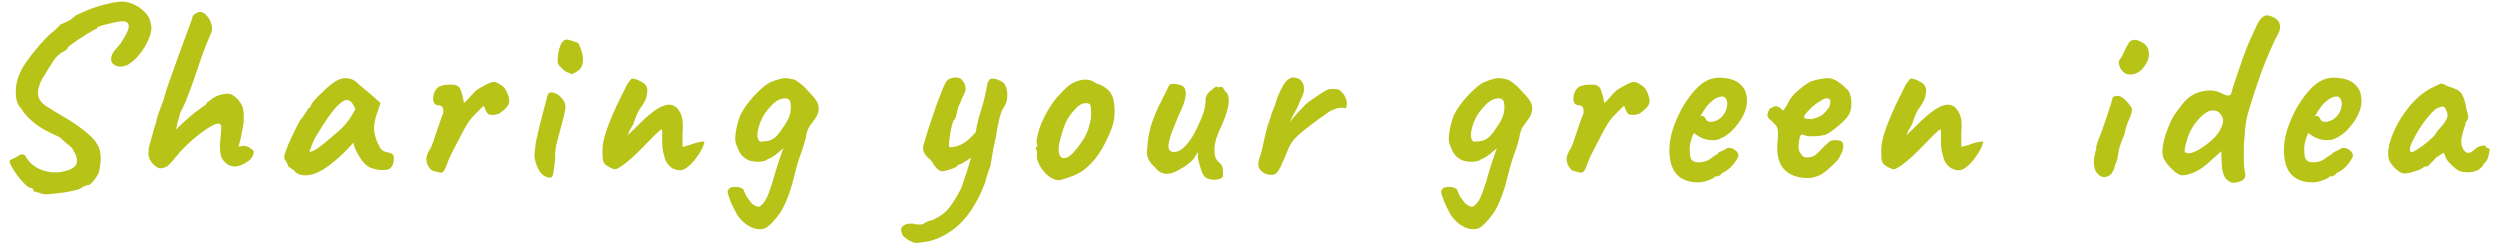 <svg width="239" height="24" viewBox="0 0 239 24" fill="none" xmlns="http://www.w3.org/2000/svg">
<path d="M4.143 18.56C3.855 18.48 3.623 18.408 3.447 18.344C3.271 18.296 3.183 18.272 3.183 18.272C3.215 18.192 3.199 18.12 3.135 18.056C3.087 17.992 2.975 17.952 2.799 17.936C2.559 17.776 2.311 17.552 2.055 17.264C1.799 16.976 1.575 16.68 1.383 16.376C1.191 16.072 1.063 15.848 0.999 15.704C0.887 15.464 0.895 15.32 1.023 15.272C1.151 15.208 1.303 15.136 1.479 15.056C1.655 14.928 1.839 14.832 2.031 14.768C2.239 14.704 2.407 14.808 2.535 15.08C2.743 15.448 3.063 15.76 3.495 16.016C3.943 16.272 4.447 16.424 5.007 16.472C5.583 16.52 6.159 16.424 6.735 16.184C7.119 16.008 7.327 15.768 7.359 15.464C7.391 15.144 7.271 14.776 6.999 14.36C6.951 14.232 6.879 14.128 6.783 14.048C6.703 13.968 6.575 13.864 6.399 13.736C6.239 13.608 6.007 13.4 5.703 13.112C5.463 13 5.239 12.896 5.031 12.8C4.839 12.704 4.631 12.6 4.407 12.488C4.151 12.36 3.863 12.184 3.543 11.96C3.223 11.72 2.927 11.464 2.655 11.192C2.383 10.904 2.175 10.632 2.031 10.376C1.775 10.136 1.615 9.808 1.551 9.392C1.487 8.96 1.495 8.504 1.575 8.024C1.671 7.544 1.823 7.112 2.031 6.728C2.127 6.504 2.303 6.216 2.559 5.864C2.815 5.496 3.103 5.12 3.423 4.736C3.743 4.352 4.047 4.008 4.335 3.704C4.639 3.384 4.879 3.168 5.055 3.056C5.183 2.928 5.319 2.8 5.463 2.672C5.607 2.528 5.679 2.456 5.679 2.456C5.695 2.376 5.719 2.336 5.751 2.336C5.799 2.336 5.823 2.336 5.823 2.336C5.903 2.288 6.079 2.208 6.351 2.096C6.623 1.984 6.919 1.776 7.239 1.472C8.311 0.96 9.223 0.616 9.975 0.44C10.727 0.248 11.319 0.152 11.751 0.152C12.151 0.168 12.543 0.28 12.927 0.488C13.311 0.68 13.639 0.928 13.911 1.232C14.199 1.536 14.367 1.88 14.415 2.264C14.527 2.648 14.471 3.112 14.247 3.656C14.039 4.184 13.743 4.688 13.359 5.168C12.991 5.632 12.607 5.976 12.207 6.2C11.759 6.392 11.375 6.416 11.055 6.272C10.751 6.128 10.607 5.904 10.623 5.6C10.623 5.472 10.663 5.32 10.743 5.144C10.839 4.968 11.087 4.656 11.487 4.208C11.999 3.456 12.271 2.92 12.303 2.6C12.335 2.28 12.191 2.096 11.871 2.048C11.775 2.016 11.591 2.024 11.319 2.072C11.047 2.12 10.751 2.184 10.431 2.264C10.127 2.328 9.855 2.4 9.615 2.48C9.391 2.56 9.279 2.616 9.279 2.648C9.279 2.648 9.279 2.672 9.279 2.72C9.279 2.768 9.247 2.784 9.183 2.768C9.151 2.768 9.039 2.824 8.847 2.936C8.671 3.032 8.455 3.16 8.199 3.32C7.943 3.48 7.687 3.648 7.431 3.824C7.191 3.984 6.983 4.128 6.807 4.256C6.631 4.384 6.535 4.464 6.519 4.496C6.487 4.672 6.303 4.832 5.967 4.976C5.647 5.168 5.367 5.44 5.127 5.792C4.887 6.144 4.607 6.592 4.287 7.136C4.015 7.504 3.823 7.904 3.711 8.336C3.599 8.752 3.599 9.088 3.711 9.344C3.791 9.6 4.007 9.856 4.359 10.112C4.727 10.352 5.223 10.656 5.847 11.024C6.391 11.328 6.903 11.648 7.383 11.984C7.863 12.32 8.271 12.648 8.607 12.968C8.943 13.272 9.159 13.528 9.255 13.736C9.447 14.008 9.559 14.32 9.591 14.672C9.639 15.024 9.639 15.368 9.591 15.704C9.559 16.024 9.511 16.288 9.447 16.496C9.335 16.752 9.159 17.024 8.919 17.312C8.695 17.6 8.487 17.736 8.295 17.72C8.119 17.768 7.983 17.824 7.887 17.888C7.807 17.952 7.711 18.008 7.599 18.056C7.487 18.12 7.223 18.192 6.807 18.272C6.391 18.368 5.935 18.44 5.439 18.488C4.943 18.552 4.511 18.576 4.143 18.56ZM15.367 16.088C15.255 16.104 15.127 16.064 14.982 15.968C14.854 15.856 14.735 15.76 14.623 15.68C14.463 15.488 14.351 15.32 14.287 15.176C14.223 15.032 14.191 14.872 14.191 14.696C14.191 14.52 14.207 14.312 14.239 14.072C14.319 13.816 14.415 13.472 14.527 13.04C14.639 12.608 14.774 12.144 14.934 11.648C14.966 11.456 15.023 11.232 15.102 10.976C15.198 10.704 15.294 10.448 15.39 10.208C15.486 9.952 15.559 9.76 15.607 9.632C15.719 9.232 15.831 8.848 15.943 8.48C16.07 8.112 16.223 7.688 16.398 7.208C16.575 6.728 16.791 6.12 17.047 5.384C17.398 4.424 17.663 3.704 17.838 3.224C18.015 2.744 18.142 2.4 18.223 2.192C18.302 1.984 18.358 1.816 18.39 1.688C18.39 1.56 18.479 1.44 18.654 1.328C18.846 1.2 19.015 1.136 19.159 1.136C19.383 1.152 19.599 1.288 19.806 1.544C20.015 1.784 20.159 2.08 20.238 2.432C20.319 2.768 20.262 3.096 20.07 3.416C19.814 3.992 19.558 4.64 19.302 5.36C19.062 6.064 18.823 6.768 18.582 7.472C18.343 8.176 18.102 8.824 17.863 9.416C17.846 9.496 17.791 9.632 17.695 9.824C17.614 10.016 17.543 10.176 17.479 10.304C17.415 10.432 17.351 10.552 17.287 10.664C17.238 10.776 17.215 10.832 17.215 10.832C17.198 10.928 17.166 11.064 17.119 11.24C17.07 11.416 17.023 11.568 16.974 11.696C16.959 11.776 16.934 11.88 16.902 12.008C16.87 12.136 16.846 12.264 16.831 12.392C16.91 12.296 17.023 12.184 17.166 12.056C17.311 11.912 17.494 11.736 17.718 11.528C17.974 11.304 18.198 11.112 18.39 10.952C18.582 10.792 18.774 10.648 18.966 10.52C19.142 10.392 19.302 10.272 19.447 10.16C19.607 10.048 19.686 9.992 19.686 9.992C19.718 9.944 19.75 9.888 19.782 9.824C19.831 9.76 19.878 9.72 19.927 9.704C19.959 9.672 20.015 9.632 20.095 9.584C20.174 9.52 20.255 9.456 20.334 9.392C20.479 9.296 20.631 9.216 20.791 9.152C20.951 9.088 21.119 9.04 21.294 9.008C21.471 8.976 21.639 8.96 21.799 8.96C21.991 8.96 22.191 9.04 22.398 9.2C22.607 9.344 22.799 9.552 22.974 9.824C23.134 10.032 23.23 10.28 23.262 10.568C23.311 10.84 23.319 11.208 23.287 11.672C23.287 11.8 23.247 12.04 23.166 12.392C23.102 12.744 23.055 13.008 23.023 13.184L22.806 14H22.998C23.174 13.936 23.343 13.928 23.503 13.976C23.678 14.024 23.767 14.048 23.767 14.048C23.846 14.096 23.919 14.152 23.983 14.216C24.062 14.28 24.134 14.328 24.198 14.36C24.294 14.488 24.279 14.672 24.151 14.912C24.023 15.152 23.878 15.32 23.718 15.416C23.334 15.672 22.991 15.832 22.686 15.896C22.398 15.96 22.095 15.904 21.774 15.728C21.471 15.52 21.262 15.272 21.151 14.984C21.055 14.696 21.015 14.304 21.03 13.808C21.095 13.104 21.134 12.6 21.151 12.296C21.166 11.976 21.087 11.816 20.91 11.816C20.718 11.816 20.454 11.912 20.119 12.104C19.799 12.28 19.439 12.528 19.038 12.848C18.639 13.152 18.238 13.496 17.838 13.88C17.454 14.248 17.11 14.624 16.806 15.008C16.614 15.248 16.407 15.488 16.183 15.728C15.959 15.952 15.687 16.072 15.367 16.088ZM28.27 16.496C28.206 16.368 28.062 16.24 27.838 16.112C27.63 15.984 27.526 15.888 27.526 15.824C27.526 15.76 27.486 15.664 27.406 15.536C27.342 15.392 27.278 15.288 27.214 15.224C27.134 15.128 27.158 14.896 27.286 14.528C27.414 14.144 27.606 13.68 27.862 13.136C28.118 12.592 28.398 12.04 28.702 11.48C28.83 11.352 28.958 11.184 29.086 10.976C29.214 10.768 29.31 10.632 29.374 10.568C29.374 10.504 29.398 10.448 29.446 10.4C29.494 10.336 29.55 10.304 29.614 10.304L29.806 9.92C29.838 9.856 29.934 9.728 30.094 9.536C30.27 9.344 30.478 9.136 30.718 8.912C30.958 8.672 31.198 8.448 31.438 8.24C31.694 8.032 31.902 7.88 32.062 7.784C32.398 7.56 32.742 7.456 33.094 7.472C33.462 7.488 33.774 7.6 34.03 7.808C34.078 7.856 34.182 7.952 34.342 8.096C34.518 8.24 34.71 8.4 34.918 8.576C35.142 8.752 35.334 8.912 35.494 9.056L36.382 9.848L35.974 11.048C35.766 11.688 35.71 12.248 35.806 12.728C35.902 13.208 36.054 13.624 36.262 13.976C36.342 14.152 36.446 14.288 36.574 14.384C36.718 14.48 36.902 14.544 37.126 14.576C37.254 14.592 37.374 14.64 37.486 14.72C37.598 14.8 37.654 14.928 37.654 15.104C37.654 15.488 37.582 15.768 37.438 15.944C37.31 16.104 37.166 16.2 37.006 16.232C36.478 16.296 35.974 16.24 35.494 16.064C35.014 15.888 34.582 15.432 34.198 14.696C34.134 14.6 34.046 14.424 33.934 14.168C33.838 13.896 33.782 13.72 33.766 13.64C33.702 13.72 33.614 13.824 33.502 13.952C33.406 14.064 33.31 14.168 33.214 14.264C32.078 15.416 31.102 16.168 30.286 16.52C29.486 16.856 28.814 16.848 28.27 16.496ZM29.59 14.504C29.702 14.52 29.878 14.464 30.118 14.336C30.358 14.192 30.678 13.96 31.078 13.64C31.622 13.176 32.07 12.792 32.422 12.488C32.774 12.184 33.118 11.792 33.454 11.312L33.982 10.448C33.822 10.08 33.678 9.84 33.55 9.728C33.422 9.616 33.294 9.56 33.166 9.56C32.958 9.56 32.71 9.696 32.422 9.968C32.134 10.224 31.806 10.608 31.438 11.12C31.086 11.616 30.686 12.24 30.238 12.992C30.03 13.344 29.87 13.688 29.758 14.024C29.646 14.344 29.59 14.504 29.59 14.504ZM42.245 16.496C42.197 16.512 42.093 16.504 41.933 16.472C41.789 16.44 41.637 16.4 41.477 16.352C41.333 16.304 41.245 16.264 41.213 16.232C41.149 16.168 41.061 16.056 40.949 15.896C40.837 15.72 40.773 15.488 40.757 15.2C40.757 14.912 40.893 14.568 41.165 14.168C41.245 14.008 41.341 13.768 41.453 13.448C41.565 13.128 41.677 12.792 41.789 12.44C41.917 12.072 42.029 11.744 42.125 11.456C42.237 11.168 42.317 10.968 42.365 10.856C42.397 10.584 42.381 10.392 42.317 10.28C42.269 10.152 42.133 10.08 41.909 10.064C41.749 10.064 41.621 10.008 41.525 9.896C41.445 9.784 41.405 9.584 41.405 9.296C41.437 9.072 41.493 8.88 41.573 8.72C41.669 8.544 41.797 8.4 41.957 8.288C42.117 8.208 42.317 8.152 42.557 8.12C42.813 8.088 43.061 8.08 43.301 8.096C43.541 8.112 43.709 8.168 43.805 8.264C43.917 8.328 44.005 8.472 44.069 8.696C44.149 8.904 44.213 9.12 44.261 9.344C44.309 9.568 44.341 9.736 44.357 9.848C44.517 9.72 44.693 9.544 44.885 9.32C45.093 9.08 45.301 8.856 45.509 8.648C45.765 8.472 46.069 8.296 46.421 8.12C46.773 7.928 47.029 7.832 47.189 7.832C47.365 7.832 47.581 7.92 47.837 8.096C48.093 8.256 48.253 8.4 48.317 8.528C48.477 8.8 48.589 9.088 48.653 9.392C48.733 9.68 48.685 9.936 48.509 10.16C48.349 10.368 48.125 10.576 47.837 10.784C47.549 10.976 47.189 11.032 46.757 10.952C46.661 10.92 46.557 10.8 46.445 10.592C46.349 10.384 46.293 10.232 46.277 10.136C46.277 10.088 46.205 10.136 46.061 10.28C45.933 10.408 45.773 10.568 45.581 10.76C45.405 10.952 45.237 11.128 45.077 11.288C44.805 11.624 44.517 12.08 44.213 12.656C43.909 13.232 43.549 13.928 43.133 14.744C42.941 15.144 42.781 15.528 42.653 15.896C42.525 16.248 42.389 16.448 42.245 16.496ZM52.598 16.976C52.214 16.976 51.878 16.776 51.59 16.376C51.318 15.96 51.15 15.464 51.086 14.888C51.102 14.76 51.118 14.576 51.134 14.336C51.166 14.096 51.198 13.848 51.23 13.592C51.294 13.288 51.382 12.896 51.494 12.416C51.606 11.936 51.726 11.456 51.854 10.976C51.982 10.48 52.094 10.056 52.19 9.704C52.286 9.336 52.342 9.12 52.358 9.056C52.454 8.832 52.67 8.776 53.006 8.888C53.342 9 53.63 9.24 53.87 9.608C53.966 9.736 54.022 9.888 54.038 10.064C54.07 10.24 54.046 10.496 53.966 10.832C53.902 11.168 53.774 11.664 53.582 12.32C53.406 12.96 53.27 13.48 53.174 13.88C53.094 14.264 53.062 14.672 53.078 15.104C53.014 15.84 52.95 16.344 52.886 16.616C52.822 16.872 52.726 16.992 52.598 16.976ZM54.806 7.016C54.742 7.064 54.678 7.088 54.614 7.088C54.566 7.072 54.478 7.024 54.35 6.944C54.238 6.928 54.094 6.856 53.918 6.728C53.758 6.584 53.614 6.44 53.486 6.296C53.374 6.152 53.318 6.064 53.318 6.032C53.302 5.872 53.31 5.616 53.342 5.264C53.39 4.912 53.478 4.584 53.606 4.28C53.75 3.96 53.942 3.792 54.182 3.776C54.246 3.776 54.382 3.808 54.59 3.872C54.814 3.936 55.046 4.016 55.286 4.112C55.414 4.352 55.534 4.664 55.646 5.048C55.758 5.432 55.766 5.808 55.67 6.176C55.59 6.528 55.302 6.808 54.806 7.016ZM58.773 16.184C58.709 16.184 58.556 16.128 58.316 16.016C58.077 15.888 57.925 15.792 57.861 15.728C57.748 15.6 57.676 15.464 57.645 15.32C57.612 15.16 57.596 14.856 57.596 14.408C57.596 13.896 57.7 13.32 57.908 12.68C58.117 12.024 58.468 11.152 58.965 10.064L59.949 8.072C60.029 7.96 60.1 7.864 60.164 7.784C60.228 7.688 60.3 7.6 60.38 7.52C60.413 7.52 60.453 7.52 60.501 7.52C60.565 7.52 60.612 7.528 60.645 7.544C60.788 7.56 61.013 7.648 61.316 7.808C61.636 7.968 61.828 8.208 61.892 8.528C61.892 8.736 61.861 8.984 61.797 9.272C61.733 9.544 61.541 9.904 61.221 10.352C61.093 10.512 60.965 10.744 60.837 11.048C60.724 11.352 60.62 11.64 60.525 11.912C60.508 11.944 60.461 12.024 60.38 12.152C60.316 12.264 60.252 12.384 60.188 12.512C60.124 12.624 60.093 12.696 60.093 12.728L59.996 12.944L61.029 11.936C61.748 11.216 62.356 10.704 62.852 10.4C63.349 10.096 63.764 9.968 64.1 10.016C64.453 10.064 64.733 10.264 64.941 10.616C65.052 10.776 65.132 10.952 65.18 11.144C65.228 11.32 65.26 11.528 65.276 11.768C65.293 12.008 65.284 12.312 65.252 12.68V14.048C65.556 13.968 65.788 13.904 65.948 13.856C66.109 13.792 66.269 13.736 66.428 13.688C66.556 13.656 66.684 13.624 66.812 13.592C66.957 13.56 67.132 13.536 67.341 13.52C67.325 13.728 67.237 13.984 67.076 14.288C66.916 14.592 66.716 14.896 66.477 15.2C66.252 15.504 66.004 15.76 65.733 15.968C65.477 16.176 65.237 16.28 65.013 16.28C64.805 16.28 64.564 16.216 64.293 16.088C64.02 15.944 63.788 15.672 63.596 15.272C63.532 15.064 63.468 14.824 63.404 14.552C63.34 14.28 63.309 13.992 63.309 13.688V12.632C63.309 12.536 63.3 12.472 63.285 12.44C63.285 12.392 63.276 12.368 63.261 12.368C63.197 12.368 62.989 12.536 62.636 12.872C62.3 13.208 61.956 13.56 61.605 13.928C60.868 14.696 60.252 15.264 59.757 15.632C59.276 16 58.949 16.184 58.773 16.184ZM73.196 21.8C72.748 21.976 72.276 21.944 71.78 21.704C71.3 21.48 70.884 21.12 70.532 20.624C70.468 20.528 70.372 20.352 70.244 20.096C70.116 19.856 69.988 19.592 69.86 19.304C69.748 19.016 69.66 18.768 69.596 18.56C69.548 18.352 69.548 18.232 69.596 18.2C69.66 18.024 69.804 17.92 70.028 17.888C70.252 17.856 70.476 17.864 70.7 17.912C70.924 17.976 71.052 18.056 71.084 18.152C71.132 18.264 71.18 18.376 71.228 18.488C71.276 18.616 71.332 18.728 71.396 18.824C71.476 18.936 71.548 19.032 71.612 19.112C71.788 19.384 71.98 19.568 72.188 19.664C72.396 19.776 72.556 19.792 72.668 19.712C72.94 19.504 73.14 19.256 73.268 18.968C73.412 18.696 73.596 18.208 73.82 17.504C73.996 16.912 74.148 16.4 74.276 15.968C74.404 15.536 74.54 15.136 74.684 14.768C74.732 14.576 74.788 14.416 74.852 14.288C74.932 14.144 75.004 14.04 75.068 13.976H75.212C74.86 14.2 74.564 14.424 74.324 14.648C74.084 14.872 73.756 15.072 73.34 15.248C73.244 15.36 73.004 15.432 72.62 15.464C72.252 15.48 71.892 15.432 71.54 15.32C71.316 15.192 71.132 15.064 70.988 14.936C70.86 14.792 70.748 14.632 70.652 14.456C70.572 14.28 70.484 14.072 70.388 13.832C70.276 13.592 70.26 13.2 70.34 12.656C70.42 12.112 70.564 11.568 70.772 11.024C70.964 10.624 71.244 10.192 71.612 9.728C71.98 9.264 72.372 8.848 72.788 8.48C73.204 8.096 73.58 7.856 73.916 7.76C74.044 7.696 74.268 7.624 74.588 7.544C74.908 7.448 75.212 7.44 75.5 7.52C75.772 7.552 75.98 7.616 76.124 7.712C76.268 7.792 76.5 7.968 76.82 8.24C77.028 8.448 77.284 8.72 77.588 9.056C77.892 9.376 78.084 9.648 78.164 9.872C78.276 10.112 78.3 10.376 78.236 10.664C78.172 10.936 78.06 11.176 77.9 11.384C77.756 11.592 77.604 11.8 77.444 12.008C77.284 12.216 77.164 12.504 77.084 12.872C77.004 13.352 76.852 13.896 76.628 14.504C76.404 15.096 76.228 15.648 76.1 16.16L75.716 17.648C75.316 19.008 74.876 19.992 74.396 20.6C73.916 21.224 73.516 21.624 73.196 21.8ZM72.692 13.544C73.012 13.528 73.284 13.496 73.508 13.448C73.748 13.384 73.972 13.256 74.18 13.064C74.388 12.856 74.628 12.544 74.9 12.128C75.172 11.744 75.364 11.392 75.476 11.072C75.588 10.752 75.628 10.392 75.596 9.992C75.58 9.736 75.508 9.568 75.38 9.488C75.252 9.408 75.084 9.384 74.876 9.416C74.572 9.464 74.3 9.592 74.06 9.8C73.82 9.992 73.54 10.296 73.22 10.712C72.98 11.032 72.78 11.416 72.62 11.864C72.46 12.344 72.388 12.728 72.404 13.016C72.436 13.304 72.532 13.48 72.692 13.544ZM88.087 23.168C87.735 23.232 87.495 23.24 87.367 23.192C87.239 23.144 87.063 23.064 86.839 22.952C86.663 22.824 86.535 22.728 86.455 22.664C86.375 22.6 86.319 22.536 86.287 22.472C86.127 22.136 86.103 21.888 86.215 21.728C86.327 21.568 86.487 21.464 86.695 21.416C86.919 21.384 87.111 21.368 87.271 21.368C87.383 21.432 87.567 21.464 87.823 21.464C88.095 21.464 88.263 21.432 88.327 21.368C88.327 21.368 88.399 21.32 88.543 21.224C88.703 21.144 88.911 21.08 89.167 21.032C89.663 20.792 90.055 20.544 90.343 20.288C90.631 20.048 90.951 19.632 91.303 19.04C91.447 18.816 91.599 18.552 91.759 18.248C91.919 17.96 92.031 17.672 92.095 17.384C92.223 17.064 92.367 16.632 92.527 16.088C92.703 15.544 92.855 15.008 92.983 14.48C93.111 13.936 93.183 13.528 93.199 13.256C93.295 12.36 93.479 11.496 93.751 10.664C94.023 9.816 94.239 8.92 94.399 7.976C94.495 7.752 94.567 7.624 94.615 7.592C94.663 7.544 94.767 7.52 94.927 7.52C95.103 7.52 95.311 7.576 95.551 7.688C95.791 7.784 95.967 7.92 96.079 8.096C96.239 8.4 96.311 8.76 96.295 9.176C96.295 9.576 96.191 9.928 95.983 10.232C95.823 10.456 95.679 10.808 95.551 11.288C95.439 11.752 95.327 12.336 95.215 13.04C95.135 13.392 95.047 13.808 94.951 14.288C94.871 14.752 94.783 15.272 94.687 15.848C94.623 16.008 94.535 16.256 94.423 16.592C94.311 16.912 94.239 17.168 94.207 17.36C94.191 17.424 94.143 17.552 94.063 17.744C93.983 17.936 93.903 18.12 93.823 18.296C93.743 18.488 93.687 18.616 93.655 18.68C92.887 20.232 91.999 21.352 90.991 22.04C89.999 22.728 89.031 23.104 88.087 23.168ZM90.103 16.376C89.927 16.376 89.743 16.28 89.551 16.088C89.375 15.896 89.255 15.744 89.191 15.632C89.127 15.472 89.007 15.32 88.831 15.176C88.655 15.032 88.503 14.856 88.375 14.648C88.247 14.44 88.215 14.184 88.279 13.88C88.343 13.672 88.439 13.36 88.567 12.944C88.695 12.512 88.847 12.04 89.023 11.528C89.199 11 89.375 10.48 89.551 9.968C89.743 9.456 89.919 9 90.079 8.6C90.239 8.2 90.375 7.92 90.487 7.76C90.583 7.632 90.735 7.536 90.943 7.472C91.151 7.408 91.359 7.392 91.567 7.424C91.775 7.456 91.927 7.552 92.023 7.712C92.199 7.936 92.295 8.16 92.311 8.384C92.343 8.592 92.231 8.928 91.975 9.392C91.911 9.568 91.831 9.76 91.735 9.968C91.639 10.16 91.591 10.288 91.591 10.352C91.575 10.384 91.543 10.496 91.495 10.688C91.463 10.864 91.423 11.032 91.375 11.192C91.327 11.352 91.279 11.432 91.231 11.432C91.167 11.496 91.095 11.664 91.015 11.936C90.951 12.208 90.887 12.512 90.823 12.848C90.775 13.168 90.743 13.456 90.727 13.712C90.711 13.952 90.735 14.072 90.799 14.072C91.295 14.072 91.775 13.92 92.239 13.616C92.703 13.296 93.207 12.768 93.751 12.032L93.967 14.288C93.743 14.4 93.535 14.52 93.343 14.648C93.151 14.76 92.975 14.896 92.815 15.056C92.767 15.12 92.655 15.208 92.479 15.32C92.303 15.432 92.127 15.536 91.951 15.632C91.791 15.712 91.687 15.752 91.639 15.752C91.639 15.752 91.615 15.76 91.567 15.776C91.535 15.776 91.519 15.808 91.519 15.872C91.519 15.904 91.415 15.968 91.207 16.064C90.999 16.144 90.783 16.216 90.559 16.28C90.335 16.344 90.183 16.376 90.103 16.376ZM101.307 17.216C101.099 17.232 100.931 17.208 100.803 17.144C100.675 17.096 100.515 17.016 100.323 16.904C99.971 16.632 99.674 16.296 99.434 15.896C99.21 15.496 99.106 15.16 99.123 14.888C99.154 14.744 99.154 14.616 99.123 14.504C99.106 14.392 99.099 14.336 99.099 14.336C99.002 14.256 98.971 14.208 99.002 14.192C99.034 14.16 99.058 14.112 99.075 14.048C99.203 14.016 99.219 13.928 99.123 13.784C99.075 13.656 99.099 13.368 99.195 12.92C99.306 12.456 99.451 12.024 99.626 11.624C99.707 11.448 99.819 11.216 99.963 10.928C100.123 10.64 100.299 10.352 100.491 10.064C100.683 9.76 100.859 9.52 101.019 9.344C101.371 8.944 101.683 8.616 101.955 8.36C102.243 8.104 102.563 7.912 102.915 7.784C103.235 7.656 103.555 7.6 103.875 7.616C104.211 7.632 104.507 7.744 104.763 7.952C105.147 8.064 105.491 8.24 105.795 8.48C106.099 8.704 106.307 9.024 106.419 9.44C106.547 9.904 106.587 10.456 106.539 11.096C106.507 11.72 106.235 12.528 105.723 13.52C105.419 14.144 105.115 14.648 104.811 15.032C104.523 15.416 104.171 15.784 103.755 16.136C103.451 16.392 103.059 16.616 102.579 16.808C102.099 17 101.675 17.136 101.307 17.216ZM103.395 13.592C103.603 13.304 103.763 13.024 103.875 12.752C104.003 12.48 104.123 12.104 104.235 11.624C104.283 11.448 104.307 11.232 104.307 10.976C104.323 10.72 104.315 10.488 104.283 10.28C104.267 10.056 104.211 9.936 104.115 9.92C103.907 9.84 103.691 9.84 103.467 9.92C103.259 9.984 103.011 10.176 102.723 10.496C102.467 10.784 102.259 11.056 102.099 11.312C101.955 11.552 101.819 11.848 101.691 12.2C101.579 12.536 101.451 12.976 101.307 13.52C101.179 14.048 101.171 14.472 101.283 14.792C101.411 15.112 101.651 15.2 102.003 15.056C102.355 14.912 102.819 14.424 103.395 13.592ZM115.234 16.952C115.074 16.792 114.946 16.576 114.85 16.304C114.754 16.016 114.658 15.688 114.562 15.32C114.53 15.192 114.514 15.048 114.514 14.888C114.53 14.728 114.53 14.6 114.514 14.504C114.466 14.616 114.386 14.76 114.274 14.936C114.178 15.112 114.082 15.24 113.986 15.32C113.922 15.384 113.778 15.512 113.554 15.704C113.33 15.88 113.106 16.024 112.882 16.136C112.354 16.472 111.882 16.632 111.466 16.616C111.066 16.584 110.714 16.376 110.41 15.992C110.154 15.784 109.946 15.52 109.786 15.2C109.626 14.88 109.594 14.496 109.69 14.048C109.722 13.488 109.802 12.944 109.93 12.416C110.058 11.872 110.322 11.152 110.722 10.256C111.058 9.6 111.314 9.088 111.49 8.72C111.666 8.352 111.778 8.136 111.826 8.072C112.066 7.992 112.362 8 112.714 8.096C113.066 8.176 113.258 8.328 113.29 8.552C113.386 8.712 113.386 9.016 113.29 9.464C113.194 9.896 113.002 10.392 112.714 10.952C112.49 11.496 112.274 12.024 112.066 12.536C111.874 13.048 111.754 13.48 111.706 13.832C111.674 14.184 111.77 14.4 111.994 14.48C112.138 14.56 112.346 14.552 112.618 14.456C112.906 14.36 113.242 14.072 113.626 13.592C114.01 13.112 114.418 12.352 114.85 11.312C114.978 10.992 115.074 10.712 115.138 10.472C115.202 10.216 115.242 9.936 115.258 9.632C115.226 9.44 115.274 9.24 115.402 9.032C115.546 8.824 115.714 8.664 115.906 8.552C115.97 8.472 116.058 8.4 116.17 8.336C116.282 8.256 116.354 8.256 116.386 8.336L116.77 8.312C116.834 8.296 116.906 8.36 116.986 8.504C117.066 8.648 117.146 8.752 117.226 8.816C117.402 8.96 117.482 9.272 117.466 9.752C117.45 10.232 117.258 10.904 116.89 11.768C116.586 12.424 116.378 12.92 116.266 13.256C116.17 13.592 116.114 13.92 116.098 14.24C116.098 14.528 116.122 14.776 116.17 14.984C116.218 15.176 116.362 15.376 116.602 15.584C116.778 15.696 116.874 15.888 116.89 16.16C116.922 16.416 116.93 16.64 116.914 16.832C116.882 16.976 116.754 17.072 116.53 17.12C116.322 17.184 116.09 17.2 115.834 17.168C115.594 17.136 115.394 17.064 115.234 16.952ZM121.093 16.64C120.981 16.64 120.829 16.56 120.637 16.4C120.461 16.24 120.357 16.096 120.325 15.968C120.277 15.84 120.277 15.656 120.325 15.416C120.389 15.16 120.477 14.864 120.589 14.528C120.717 14 120.805 13.616 120.853 13.376C120.901 13.136 120.949 12.928 120.997 12.752C121.045 12.576 121.109 12.32 121.189 11.984C121.285 11.776 121.357 11.576 121.405 11.384C121.469 11.176 121.533 10.968 121.597 10.76C121.677 10.552 121.765 10.344 121.861 10.136C121.973 9.72 122.109 9.328 122.269 8.96C122.445 8.576 122.613 8.256 122.773 8C122.805 7.952 122.877 7.864 122.989 7.736C123.101 7.608 123.189 7.544 123.253 7.544C123.381 7.416 123.557 7.376 123.781 7.424C124.005 7.456 124.197 7.536 124.357 7.664C124.549 7.872 124.653 8.12 124.669 8.408C124.701 8.68 124.589 9.064 124.333 9.56C124.141 10.056 123.957 10.448 123.781 10.736C123.621 11.008 123.461 11.328 123.301 11.696C123.477 11.44 123.693 11.176 123.949 10.904C124.205 10.632 124.405 10.416 124.549 10.256C124.757 10.032 124.949 9.856 125.125 9.728C125.317 9.584 125.573 9.408 125.893 9.2C126.165 9.008 126.437 8.832 126.709 8.672C126.997 8.512 127.341 8.464 127.741 8.528C127.901 8.512 128.069 8.592 128.245 8.768C128.437 8.944 128.581 9.176 128.677 9.464C128.789 9.736 128.789 10.032 128.677 10.352C128.309 10.272 127.981 10.288 127.693 10.4C127.405 10.496 127.157 10.616 126.949 10.76C126.757 10.904 126.605 11.016 126.493 11.096C126.333 11.192 126.149 11.32 125.941 11.48C125.733 11.624 125.509 11.792 125.269 11.984C125.029 12.16 124.773 12.36 124.501 12.584C124.117 12.904 123.829 13.184 123.637 13.424C123.445 13.664 123.293 13.92 123.181 14.192C123.085 14.432 122.965 14.72 122.821 15.056C122.677 15.392 122.541 15.696 122.413 15.968C122.285 16.224 122.181 16.384 122.101 16.448C122.021 16.608 121.853 16.696 121.597 16.712C121.357 16.728 121.189 16.704 121.093 16.64ZM141.41 21.8C140.962 21.976 140.49 21.944 139.994 21.704C139.514 21.48 139.098 21.12 138.746 20.624C138.682 20.528 138.586 20.352 138.458 20.096C138.33 19.856 138.202 19.592 138.074 19.304C137.962 19.016 137.874 18.768 137.81 18.56C137.762 18.352 137.762 18.232 137.81 18.2C137.874 18.024 138.018 17.92 138.242 17.888C138.466 17.856 138.69 17.864 138.914 17.912C139.138 17.976 139.266 18.056 139.298 18.152C139.346 18.264 139.394 18.376 139.442 18.488C139.49 18.616 139.546 18.728 139.61 18.824C139.69 18.936 139.762 19.032 139.826 19.112C140.002 19.384 140.194 19.568 140.402 19.664C140.61 19.776 140.77 19.792 140.882 19.712C141.154 19.504 141.354 19.256 141.482 18.968C141.626 18.696 141.81 18.208 142.034 17.504C142.21 16.912 142.362 16.4 142.49 15.968C142.618 15.536 142.754 15.136 142.898 14.768C142.946 14.576 143.002 14.416 143.066 14.288C143.146 14.144 143.218 14.04 143.282 13.976H143.426C143.074 14.2 142.778 14.424 142.538 14.648C142.298 14.872 141.97 15.072 141.554 15.248C141.458 15.36 141.218 15.432 140.834 15.464C140.466 15.48 140.106 15.432 139.754 15.32C139.53 15.192 139.346 15.064 139.202 14.936C139.074 14.792 138.962 14.632 138.866 14.456C138.786 14.28 138.698 14.072 138.602 13.832C138.49 13.592 138.474 13.2 138.554 12.656C138.634 12.112 138.778 11.568 138.986 11.024C139.178 10.624 139.458 10.192 139.826 9.728C140.194 9.264 140.586 8.848 141.002 8.48C141.418 8.096 141.794 7.856 142.13 7.76C142.258 7.696 142.482 7.624 142.802 7.544C143.122 7.448 143.426 7.44 143.714 7.52C143.986 7.552 144.194 7.616 144.338 7.712C144.482 7.792 144.714 7.968 145.034 8.24C145.242 8.448 145.498 8.72 145.802 9.056C146.106 9.376 146.298 9.648 146.378 9.872C146.49 10.112 146.514 10.376 146.45 10.664C146.386 10.936 146.274 11.176 146.114 11.384C145.97 11.592 145.818 11.8 145.658 12.008C145.498 12.216 145.378 12.504 145.298 12.872C145.218 13.352 145.066 13.896 144.842 14.504C144.618 15.096 144.442 15.648 144.314 16.16L143.93 17.648C143.53 19.008 143.09 19.992 142.61 20.6C142.13 21.224 141.73 21.624 141.41 21.8ZM140.906 13.544C141.226 13.528 141.498 13.496 141.722 13.448C141.962 13.384 142.186 13.256 142.394 13.064C142.602 12.856 142.842 12.544 143.114 12.128C143.386 11.744 143.578 11.392 143.69 11.072C143.802 10.752 143.842 10.392 143.81 9.992C143.794 9.736 143.722 9.568 143.594 9.488C143.466 9.408 143.298 9.384 143.09 9.416C142.786 9.464 142.514 9.592 142.274 9.8C142.034 9.992 141.754 10.296 141.434 10.712C141.194 11.032 140.994 11.416 140.834 11.864C140.674 12.344 140.602 12.728 140.618 13.016C140.65 13.304 140.746 13.48 140.906 13.544ZM151.256 16.496C151.208 16.512 151.104 16.504 150.944 16.472C150.8 16.44 150.648 16.4 150.488 16.352C150.344 16.304 150.256 16.264 150.224 16.232C150.16 16.168 150.072 16.056 149.96 15.896C149.848 15.72 149.784 15.488 149.768 15.2C149.768 14.912 149.904 14.568 150.176 14.168C150.256 14.008 150.352 13.768 150.464 13.448C150.576 13.128 150.688 12.792 150.8 12.44C150.928 12.072 151.04 11.744 151.136 11.456C151.248 11.168 151.328 10.968 151.376 10.856C151.408 10.584 151.392 10.392 151.328 10.28C151.28 10.152 151.144 10.08 150.92 10.064C150.76 10.064 150.632 10.008 150.536 9.896C150.456 9.784 150.416 9.584 150.416 9.296C150.448 9.072 150.504 8.88 150.584 8.72C150.68 8.544 150.808 8.4 150.968 8.288C151.128 8.208 151.328 8.152 151.568 8.12C151.824 8.088 152.072 8.08 152.312 8.096C152.552 8.112 152.72 8.168 152.816 8.264C152.928 8.328 153.016 8.472 153.08 8.696C153.16 8.904 153.224 9.12 153.272 9.344C153.32 9.568 153.352 9.736 153.368 9.848C153.528 9.72 153.704 9.544 153.896 9.32C154.104 9.08 154.312 8.856 154.52 8.648C154.776 8.472 155.08 8.296 155.432 8.12C155.784 7.928 156.04 7.832 156.2 7.832C156.376 7.832 156.592 7.92 156.848 8.096C157.104 8.256 157.264 8.4 157.328 8.528C157.488 8.8 157.6 9.088 157.664 9.392C157.744 9.68 157.696 9.936 157.52 10.16C157.36 10.368 157.136 10.576 156.848 10.784C156.56 10.976 156.2 11.032 155.768 10.952C155.672 10.92 155.568 10.8 155.456 10.592C155.36 10.384 155.304 10.232 155.288 10.136C155.288 10.088 155.216 10.136 155.072 10.28C154.944 10.408 154.784 10.568 154.592 10.76C154.416 10.952 154.248 11.128 154.088 11.288C153.816 11.624 153.528 12.08 153.224 12.656C152.92 13.232 152.56 13.928 152.144 14.744C151.952 15.144 151.792 15.528 151.664 15.896C151.536 16.248 151.4 16.448 151.256 16.496ZM162.328 17.432C161.448 17.432 160.768 17.176 160.288 16.664C159.824 16.152 159.592 15.368 159.592 14.312C159.592 13.736 159.696 13.104 159.904 12.416C160.128 11.728 160.416 11.056 160.768 10.4C161.136 9.744 161.536 9.176 161.968 8.696C162.4 8.2 162.832 7.856 163.264 7.664C163.424 7.584 163.592 7.528 163.768 7.496C163.96 7.448 164.144 7.424 164.32 7.424C164.512 7.424 164.72 7.44 164.944 7.472C165.184 7.488 165.408 7.536 165.616 7.616C165.984 7.728 166.304 7.944 166.576 8.264C166.864 8.584 167.008 9.048 167.008 9.656C167.008 9.816 166.992 9.992 166.96 10.184C166.928 10.36 166.872 10.536 166.792 10.712C166.584 11.24 166.264 11.744 165.832 12.224C165.416 12.704 164.976 13.04 164.512 13.232C164.384 13.296 164.256 13.344 164.128 13.376C164.016 13.392 163.896 13.4 163.768 13.4C163.432 13.4 163.128 13.352 162.856 13.256C162.6 13.16 162.36 13.032 162.136 12.872L161.944 12.704L161.824 12.944C161.712 13.248 161.632 13.504 161.584 13.712C161.552 13.92 161.536 14.072 161.536 14.168C161.536 14.36 161.544 14.56 161.56 14.768C161.576 14.96 161.624 15.12 161.704 15.248C161.768 15.328 161.848 15.392 161.944 15.44C162.056 15.488 162.192 15.512 162.352 15.512C162.448 15.512 162.536 15.512 162.616 15.512C162.712 15.496 162.792 15.48 162.856 15.464C163.144 15.4 163.376 15.296 163.552 15.152C163.744 14.992 163.944 14.856 164.152 14.744L164.248 14.696L164.224 14.624C164.496 14.48 164.68 14.392 164.776 14.36C164.872 14.312 164.944 14.272 164.992 14.24C165.056 14.176 165.128 14.144 165.208 14.144C165.432 14.112 165.648 14.176 165.856 14.336C166.08 14.48 166.192 14.664 166.192 14.888C166.192 14.984 166.12 15.136 165.976 15.344C165.848 15.552 165.68 15.76 165.472 15.968C165.28 16.16 165.08 16.312 164.872 16.424C164.824 16.44 164.776 16.464 164.728 16.496C164.68 16.512 164.632 16.536 164.584 16.568H164.608C164.464 16.76 164.32 16.856 164.176 16.856H163.984C163.92 16.968 163.712 17.088 163.36 17.216C163.008 17.36 162.664 17.432 162.328 17.432ZM163.576 11.648C163.72 11.648 163.848 11.624 163.96 11.576C164.088 11.528 164.208 11.472 164.32 11.408C164.704 11.136 164.952 10.784 165.064 10.352C165.176 9.92 165.136 9.592 164.944 9.368C164.912 9.32 164.872 9.288 164.824 9.272C164.776 9.24 164.72 9.224 164.656 9.224C164.48 9.224 164.28 9.28 164.056 9.392C163.848 9.504 163.64 9.664 163.432 9.872C163.224 10.08 163.032 10.328 162.856 10.616L162.544 11.12C162.576 11.104 162.6 11.096 162.616 11.096C162.648 11.08 162.672 11.072 162.688 11.072C162.832 11.072 162.928 11.12 162.976 11.216C163.024 11.312 163.08 11.408 163.144 11.504C163.224 11.6 163.368 11.648 163.576 11.648ZM171.448 16.784C170.824 16.528 170.392 16.112 170.152 15.536C169.912 14.96 169.848 14.192 169.96 13.232C169.992 12.736 169.976 12.408 169.912 12.248C169.848 12.072 169.728 11.904 169.552 11.744C169.504 11.68 169.392 11.576 169.216 11.432C169.04 11.272 168.96 11.152 168.976 11.072C168.96 10.96 168.984 10.824 169.048 10.664C169.112 10.488 169.168 10.392 169.216 10.376C169.328 10.328 169.44 10.272 169.552 10.208C169.68 10.144 169.776 10.128 169.84 10.16C169.904 10.16 170 10.2 170.128 10.28C170.272 10.36 170.344 10.432 170.344 10.496C170.408 10.608 170.504 10.56 170.632 10.352C170.776 10.144 170.928 9.88 171.088 9.56C171.248 9.304 171.448 9.064 171.688 8.84C171.928 8.616 172.168 8.416 172.408 8.24C172.664 8.048 172.88 7.904 173.056 7.808C173.136 7.776 173.288 7.728 173.512 7.664C173.752 7.6 174 7.552 174.256 7.52C174.512 7.472 174.704 7.456 174.832 7.472C175.12 7.488 175.424 7.608 175.744 7.832C176.064 8.056 176.312 8.264 176.488 8.456C176.696 8.6 176.832 8.824 176.896 9.128C176.976 9.416 177.008 9.72 176.992 10.04C176.976 10.36 176.912 10.632 176.8 10.856C176.752 11.016 176.584 11.24 176.296 11.528C176.008 11.816 175.688 12.096 175.336 12.368C175 12.624 174.712 12.8 174.472 12.896C174.264 12.944 174.016 12.984 173.728 13.016C173.44 13.032 173.168 13.032 172.912 13.016C172.672 12.984 172.504 12.944 172.408 12.896C172.296 12.832 172.2 12.856 172.12 12.968C172.056 13.064 172 13.336 171.952 13.784C171.936 13.96 171.936 14.112 171.952 14.24C171.984 14.368 172.016 14.464 172.048 14.528C172.16 14.72 172.272 14.864 172.384 14.96C172.496 15.04 172.704 15.064 173.008 15.032C173.312 15 173.616 14.816 173.92 14.48C174.24 14.128 174.528 13.848 174.784 13.64C174.848 13.528 174.984 13.456 175.192 13.424C175.416 13.376 175.68 13.392 175.984 13.472C176.16 13.584 176.24 13.76 176.224 14C176.224 14.24 176.096 14.592 175.84 15.056C175.792 15.168 175.656 15.336 175.432 15.56C175.224 15.768 174.992 15.984 174.736 16.208C174.496 16.416 174.296 16.568 174.136 16.664C173.656 16.92 173.184 17.04 172.72 17.024C172.256 17.008 171.832 16.928 171.448 16.784ZM173.224 11.384C173.464 11.32 173.664 11.256 173.824 11.192C174 11.128 174.168 11.024 174.328 10.88C174.488 10.736 174.672 10.52 174.88 10.232C174.944 10.056 174.976 9.904 174.976 9.776C174.992 9.648 174.984 9.568 174.952 9.536C174.824 9.408 174.68 9.368 174.52 9.416C174.376 9.448 174.216 9.528 174.04 9.656C173.928 9.704 173.768 9.808 173.56 9.968C173.368 10.112 173.176 10.28 172.984 10.472C172.808 10.648 172.664 10.816 172.552 10.976C172.456 11.12 172.44 11.208 172.504 11.24C172.472 11.304 172.56 11.344 172.768 11.36C172.992 11.376 173.144 11.384 173.224 11.384ZM181.023 16.184C180.959 16.184 180.807 16.128 180.567 16.016C180.327 15.888 180.175 15.792 180.111 15.728C179.999 15.6 179.927 15.464 179.895 15.32C179.863 15.16 179.847 14.856 179.847 14.408C179.847 13.896 179.951 13.32 180.159 12.68C180.367 12.024 180.719 11.152 181.215 10.064L182.199 8.072C182.279 7.96 182.351 7.864 182.415 7.784C182.479 7.688 182.551 7.6 182.631 7.52C182.663 7.52 182.703 7.52 182.751 7.52C182.815 7.52 182.863 7.528 182.895 7.544C183.039 7.56 183.263 7.648 183.567 7.808C183.887 7.968 184.079 8.208 184.143 8.528C184.143 8.736 184.111 8.984 184.047 9.272C183.983 9.544 183.791 9.904 183.471 10.352C183.343 10.512 183.215 10.744 183.087 11.048C182.975 11.352 182.871 11.64 182.775 11.912C182.759 11.944 182.711 12.024 182.631 12.152C182.567 12.264 182.503 12.384 182.439 12.512C182.375 12.624 182.343 12.696 182.343 12.728L182.247 12.944L183.279 11.936C183.999 11.216 184.607 10.704 185.103 10.4C185.599 10.096 186.015 9.968 186.351 10.016C186.703 10.064 186.983 10.264 187.191 10.616C187.303 10.776 187.383 10.952 187.431 11.144C187.479 11.32 187.511 11.528 187.527 11.768C187.543 12.008 187.535 12.312 187.503 12.68V14.048C187.807 13.968 188.039 13.904 188.199 13.856C188.359 13.792 188.519 13.736 188.679 13.688C188.807 13.656 188.935 13.624 189.063 13.592C189.207 13.56 189.383 13.536 189.591 13.52C189.575 13.728 189.487 13.984 189.327 14.288C189.167 14.592 188.967 14.896 188.727 15.2C188.503 15.504 188.255 15.76 187.983 15.968C187.727 16.176 187.487 16.28 187.263 16.28C187.055 16.28 186.815 16.216 186.543 16.088C186.271 15.944 186.039 15.672 185.847 15.272C185.783 15.064 185.719 14.824 185.655 14.552C185.591 14.28 185.559 13.992 185.559 13.688V12.632C185.559 12.536 185.551 12.472 185.535 12.44C185.535 12.392 185.527 12.368 185.511 12.368C185.447 12.368 185.239 12.536 184.887 12.872C184.551 13.208 184.207 13.56 183.855 13.928C183.119 14.696 182.503 15.264 182.007 15.632C181.527 16 181.199 16.184 181.023 16.184ZM200.516 16.592C200.388 16.464 200.292 16.272 200.228 16.016C200.18 15.76 200.164 15.512 200.18 15.272C200.196 15.016 200.236 14.824 200.3 14.696C200.3 14.568 200.316 14.472 200.348 14.408C200.396 14.328 200.412 14.256 200.396 14.192C200.38 14.128 200.396 14.016 200.444 13.856C200.492 13.696 200.54 13.544 200.588 13.4C200.7 13.144 200.828 12.816 200.972 12.416C201.116 12 201.26 11.584 201.404 11.168C201.548 10.736 201.668 10.368 201.764 10.064C201.86 9.744 201.916 9.552 201.932 9.488C201.932 9.296 202.06 9.192 202.316 9.176C202.508 9.112 202.74 9.192 203.012 9.416C203.284 9.64 203.5 9.88 203.66 10.136C203.788 10.264 203.836 10.432 203.804 10.64C203.772 10.848 203.668 11.144 203.492 11.528C203.428 11.656 203.348 11.872 203.252 12.176C203.172 12.464 203.116 12.704 203.084 12.896C203.02 13.024 202.94 13.208 202.844 13.448C202.764 13.672 202.692 13.888 202.628 14.096C202.596 14.176 202.564 14.328 202.532 14.552C202.5 14.76 202.46 14.976 202.412 15.2C202.364 15.424 202.3 15.6 202.22 15.728C202.076 16.384 201.82 16.768 201.452 16.88C201.1 16.992 200.788 16.896 200.516 16.592ZM203.108 6.968C202.932 6.84 202.796 6.688 202.7 6.512C202.62 6.32 202.572 6.152 202.556 6.008C202.556 5.864 202.572 5.776 202.604 5.744C202.764 5.568 202.9 5.336 203.012 5.048C203.14 4.76 203.276 4.496 203.42 4.256C203.452 4.208 203.492 4.144 203.54 4.064C203.604 3.968 203.668 3.912 203.732 3.896C203.924 3.768 204.188 3.776 204.524 3.92C204.876 4.064 205.132 4.264 205.292 4.52C205.436 4.824 205.476 5.136 205.412 5.456C205.364 5.776 205.196 6.112 204.908 6.464C204.668 6.784 204.364 6.992 203.996 7.088C203.628 7.168 203.332 7.128 203.108 6.968ZM213.651 17.456C213.443 17.504 213.235 17.448 213.027 17.288C212.835 17.144 212.699 16.984 212.619 16.808C212.523 16.552 212.459 16.312 212.427 16.088C212.411 15.848 212.395 15.576 212.379 15.272L212.355 14.456L211.371 15.344C210.827 15.856 210.315 16.224 209.835 16.448C209.371 16.656 208.947 16.76 208.563 16.76C208.387 16.728 208.171 16.616 207.915 16.424C207.675 16.216 207.451 15.992 207.243 15.752C207.051 15.496 206.915 15.288 206.835 15.128C206.739 14.904 206.707 14.592 206.739 14.192C206.787 13.792 206.883 13.352 207.027 12.872C207.187 12.392 207.379 11.92 207.603 11.456C207.843 10.992 208.115 10.592 208.419 10.256C208.947 9.456 209.603 8.96 210.387 8.768C211.171 8.56 211.867 8.624 212.475 8.96C212.763 9.104 212.971 9.16 213.099 9.128C213.227 9.096 213.307 8.992 213.339 8.816C213.403 8.56 213.475 8.32 213.555 8.096C213.635 7.872 213.747 7.536 213.891 7.088C214.291 5.872 214.635 4.92 214.923 4.232C215.227 3.544 215.499 2.944 215.739 2.432C215.915 2.064 216.091 1.808 216.267 1.664C216.443 1.52 216.595 1.456 216.723 1.472C216.899 1.472 217.115 1.536 217.371 1.664C217.643 1.792 217.819 1.968 217.899 2.192C217.963 2.336 217.987 2.488 217.971 2.648C217.971 2.808 217.923 2.976 217.827 3.152C217.619 3.536 217.371 4.048 217.083 4.688C216.811 5.312 216.531 6 216.243 6.752C215.971 7.504 215.715 8.248 215.475 8.984C215.235 9.72 215.035 10.368 214.875 10.928C214.779 11.28 214.699 11.728 214.635 12.272C214.587 12.816 214.547 13.376 214.515 13.952C214.499 14.512 214.499 15.016 214.515 15.464C214.531 15.896 214.555 16.176 214.587 16.304C214.683 16.624 214.683 16.864 214.587 17.024C214.491 17.184 214.355 17.288 214.179 17.336C214.003 17.4 213.827 17.44 213.651 17.456ZM209.691 14.552C209.915 14.472 210.115 14.376 210.291 14.264C210.467 14.152 210.675 14.008 210.915 13.832C211.395 13.464 211.739 13.144 211.947 12.872C212.171 12.6 212.347 12.264 212.475 11.864C212.555 11.624 212.555 11.416 212.475 11.24C212.411 11.064 212.291 10.896 212.115 10.736C211.939 10.592 211.715 10.536 211.443 10.568C211.171 10.584 210.859 10.752 210.507 11.072C210.123 11.424 209.795 11.832 209.523 12.296C209.251 12.76 209.027 13.424 208.851 14.288C208.819 14.448 208.875 14.56 209.019 14.624C209.163 14.688 209.387 14.664 209.691 14.552ZM221.075 17.432C220.195 17.432 219.515 17.176 219.035 16.664C218.571 16.152 218.339 15.368 218.339 14.312C218.339 13.736 218.443 13.104 218.651 12.416C218.875 11.728 219.163 11.056 219.515 10.4C219.883 9.744 220.283 9.176 220.715 8.696C221.147 8.2 221.579 7.856 222.011 7.664C222.171 7.584 222.339 7.528 222.515 7.496C222.707 7.448 222.891 7.424 223.067 7.424C223.259 7.424 223.467 7.44 223.691 7.472C223.931 7.488 224.155 7.536 224.363 7.616C224.731 7.728 225.051 7.944 225.323 8.264C225.611 8.584 225.755 9.048 225.755 9.656C225.755 9.816 225.739 9.992 225.707 10.184C225.675 10.36 225.619 10.536 225.539 10.712C225.331 11.24 225.011 11.744 224.579 12.224C224.163 12.704 223.723 13.04 223.259 13.232C223.131 13.296 223.003 13.344 222.875 13.376C222.763 13.392 222.643 13.4 222.515 13.4C222.179 13.4 221.875 13.352 221.603 13.256C221.347 13.16 221.107 13.032 220.883 12.872L220.691 12.704L220.571 12.944C220.459 13.248 220.379 13.504 220.331 13.712C220.299 13.92 220.283 14.072 220.283 14.168C220.283 14.36 220.291 14.56 220.307 14.768C220.323 14.96 220.371 15.12 220.451 15.248C220.515 15.328 220.595 15.392 220.691 15.44C220.803 15.488 220.939 15.512 221.099 15.512C221.195 15.512 221.283 15.512 221.363 15.512C221.459 15.496 221.539 15.48 221.603 15.464C221.891 15.4 222.123 15.296 222.299 15.152C222.491 14.992 222.691 14.856 222.899 14.744L222.995 14.696L222.971 14.624C223.243 14.48 223.427 14.392 223.523 14.36C223.619 14.312 223.691 14.272 223.739 14.24C223.803 14.176 223.875 14.144 223.955 14.144C224.179 14.112 224.395 14.176 224.603 14.336C224.827 14.48 224.939 14.664 224.939 14.888C224.939 14.984 224.867 15.136 224.723 15.344C224.595 15.552 224.427 15.76 224.219 15.968C224.027 16.16 223.827 16.312 223.619 16.424C223.571 16.44 223.523 16.464 223.475 16.496C223.427 16.512 223.379 16.536 223.331 16.568H223.355C223.211 16.76 223.067 16.856 222.923 16.856H222.731C222.667 16.968 222.459 17.088 222.107 17.216C221.755 17.36 221.411 17.432 221.075 17.432ZM222.323 11.648C222.467 11.648 222.595 11.624 222.707 11.576C222.835 11.528 222.955 11.472 223.067 11.408C223.451 11.136 223.699 10.784 223.811 10.352C223.923 9.92 223.883 9.592 223.691 9.368C223.659 9.32 223.619 9.288 223.571 9.272C223.523 9.24 223.467 9.224 223.403 9.224C223.227 9.224 223.027 9.28 222.803 9.392C222.595 9.504 222.387 9.664 222.179 9.872C221.971 10.08 221.779 10.328 221.603 10.616L221.291 11.12C221.323 11.104 221.347 11.096 221.363 11.096C221.395 11.08 221.419 11.072 221.435 11.072C221.579 11.072 221.675 11.12 221.723 11.216C221.771 11.312 221.827 11.408 221.891 11.504C221.971 11.6 222.115 11.648 222.323 11.648ZM230.002 16.568C229.81 16.616 229.594 16.56 229.354 16.4C229.114 16.24 228.898 16.04 228.706 15.8C228.514 15.56 228.394 15.344 228.346 15.152C228.282 14.816 228.298 14.408 228.394 13.928C228.506 13.432 228.69 12.912 228.946 12.368C229.202 11.808 229.522 11.264 229.906 10.736C230.29 10.192 230.722 9.704 231.202 9.272C231.682 8.84 232.202 8.504 232.762 8.264C233.002 8.136 233.17 8.056 233.266 8.024C233.362 7.976 233.458 7.976 233.554 8.024C233.65 8.056 233.818 8.136 234.058 8.264C234.282 8.328 234.506 8.408 234.73 8.504C234.97 8.584 235.178 8.744 235.354 8.984C235.482 9.224 235.578 9.464 235.642 9.704C235.706 9.944 235.762 10.216 235.81 10.52C235.938 10.92 235.986 11.184 235.954 11.312C235.922 11.424 235.874 11.512 235.81 11.576C235.682 11.736 235.65 11.816 235.714 11.816C235.714 11.816 235.706 11.848 235.69 11.912C235.69 11.96 235.658 12.04 235.594 12.152C235.482 12.504 235.394 12.84 235.33 13.16C235.282 13.464 235.29 13.736 235.354 13.976C235.482 14.328 235.65 14.536 235.858 14.6C236.082 14.664 236.37 14.52 236.722 14.168C236.898 14.04 237.098 13.96 237.322 13.928C237.546 13.88 237.658 13.92 237.658 14.048C237.658 14.048 237.682 14.072 237.73 14.12C237.778 14.152 237.834 14.168 237.898 14.168C237.978 14.168 238.01 14.248 237.994 14.408C237.978 14.552 237.946 14.72 237.898 14.912C237.85 15.104 237.786 15.264 237.706 15.392C237.466 15.632 237.346 15.792 237.346 15.872C237.346 15.872 237.314 15.904 237.25 15.968C237.202 16.016 237.114 16.096 236.986 16.208C236.698 16.384 236.33 16.472 235.882 16.472C235.45 16.472 235.114 16.384 234.874 16.208C234.634 16.032 234.394 15.816 234.154 15.56C233.93 15.304 233.786 15.064 233.722 14.84L233.602 14.6L232.906 15.056C232.73 15.232 232.602 15.368 232.522 15.464C232.442 15.544 232.37 15.616 232.306 15.68C232.258 15.744 232.202 15.8 232.138 15.848C232.09 15.896 232.034 15.92 231.97 15.92C231.906 15.92 231.85 15.92 231.802 15.92C231.754 15.92 231.73 15.92 231.73 15.92C231.73 15.984 231.618 16.072 231.394 16.184C231.17 16.28 230.922 16.368 230.65 16.448C230.378 16.528 230.162 16.568 230.002 16.568ZM230.506 14.552C230.602 14.552 230.746 14.496 230.938 14.384C231.146 14.256 231.37 14.104 231.61 13.928C231.85 13.752 232.066 13.576 232.258 13.4C232.466 13.224 232.618 13.08 232.714 12.968C232.778 12.904 232.85 12.8 232.93 12.656C233.026 12.512 233.13 12.384 233.242 12.272C233.61 11.856 233.842 11.528 233.938 11.288C234.034 11.032 233.994 10.76 233.818 10.472C233.754 10.296 233.674 10.2 233.578 10.184C233.482 10.168 233.282 10.224 232.978 10.352C232.786 10.464 232.578 10.648 232.354 10.904C232.13 11.16 231.898 11.448 231.658 11.768C231.434 12.088 231.226 12.416 231.034 12.752C230.842 13.088 230.682 13.392 230.554 13.664C230.442 13.936 230.386 14.152 230.386 14.312C230.386 14.376 230.402 14.432 230.434 14.48C230.482 14.528 230.506 14.552 230.506 14.552Z" fill="#B8C318"/>
</svg>
